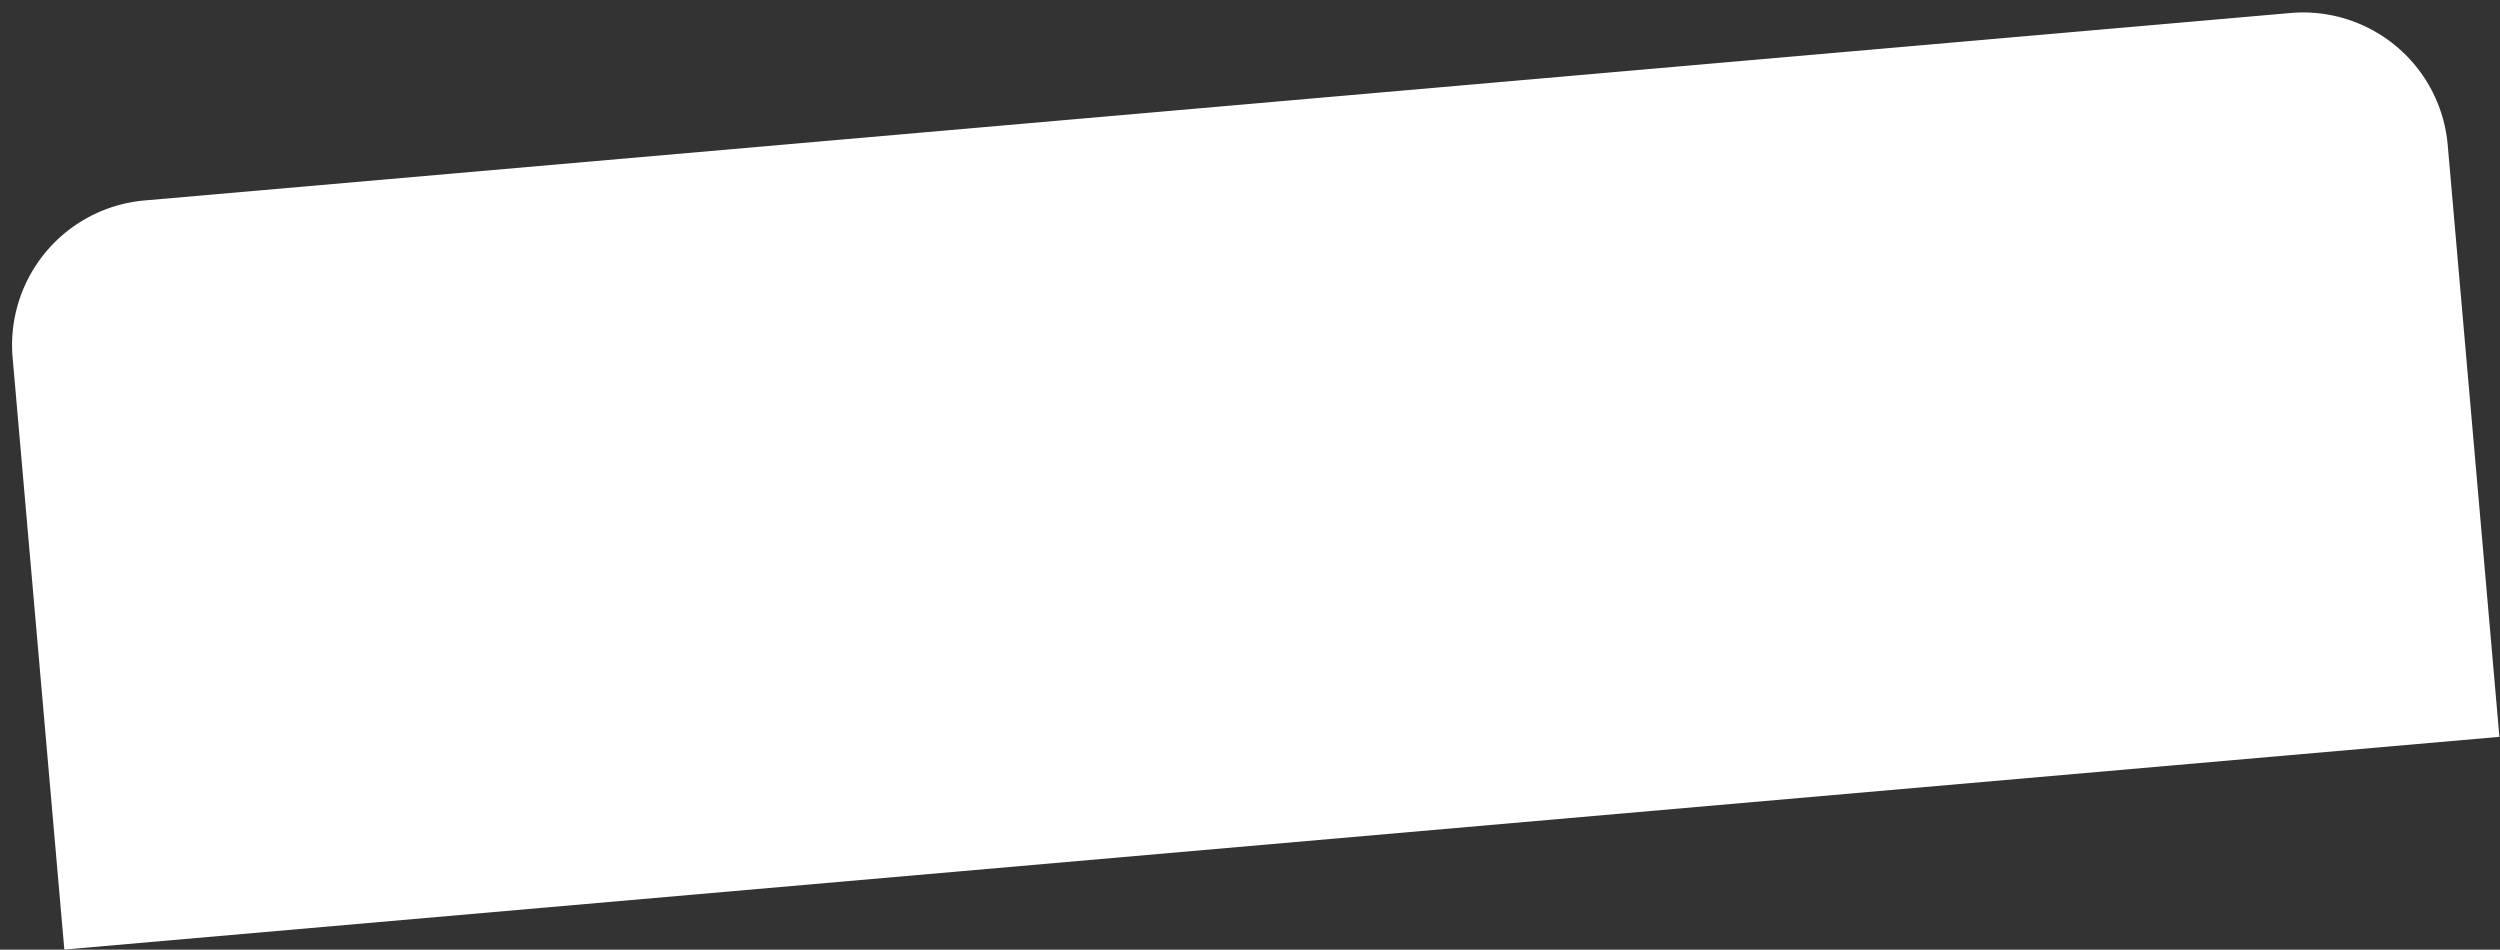 <svg xmlns="http://www.w3.org/2000/svg" width="430.525" height="163.546" viewBox="0 0 430.525 163.546">
  <rect x="0" y="0" width="430.525" height="163.546" fill="#333333" stroke="none"/>
  <path id="Rectangle_148" data-name="Rectangle 148" d="M25,0H396.029a25,25,0,0,1,25,25V127.335a0,0,0,0,1,0,0H0a0,0,0,0,1,0,0V25A25,25,0,0,1,25,0Z" transform="matrix(0.996, -0.087, 0.087, 0.996, 0, 36.695)" fill="#fff"/>
</svg>
